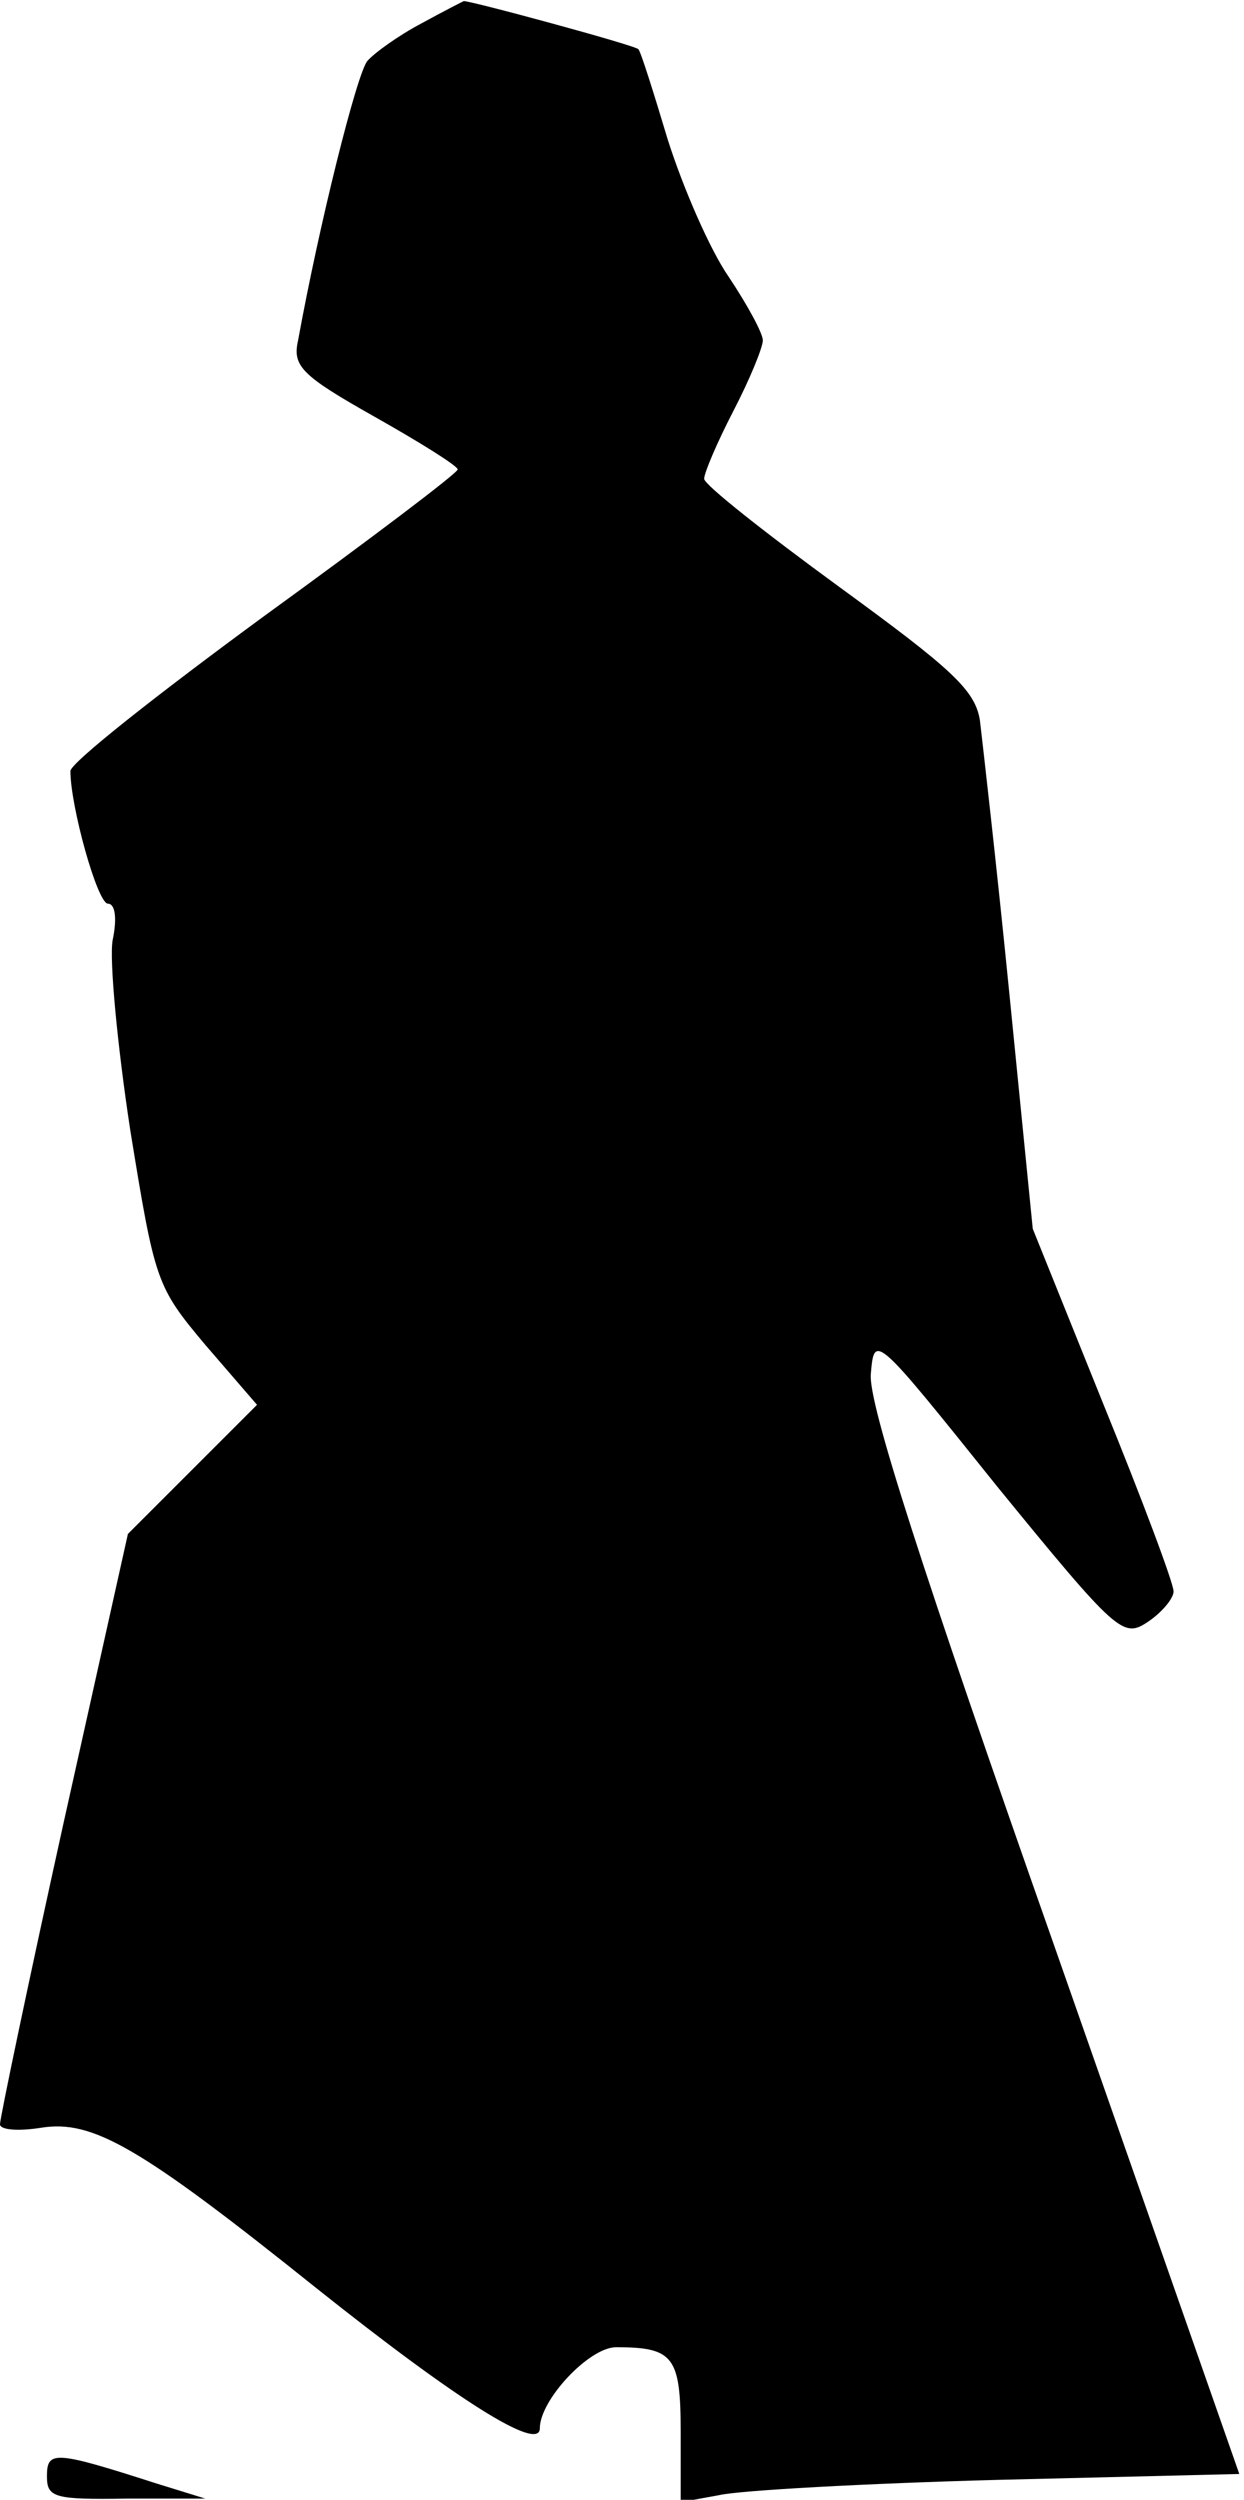 <?xml version="1.0" standalone="no"?>
<!DOCTYPE svg PUBLIC "-//W3C//DTD SVG 20010904//EN"
 "http://www.w3.org/TR/2001/REC-SVG-20010904/DTD/svg10.dtd">
<svg version="1.0" xmlns="http://www.w3.org/2000/svg"
 width="106pt" height="213pt" viewBox="0 0 106 213"
 preserveAspectRatio="xMidYMid meet">
<g transform="translate(0,213) scale(0.1,-0.1)"
fill="#000000" stroke="none">
<path fill="#000000" stroke="none" d="M359 2110 c-19 -10 -40 -25 -46 -32 -9
-11 -41 -139 -59 -238 -5 -22 3 -30 65 -65 39 -22 71 -42 71 -45 0 -3 -74 -59
-165 -125 -90 -66 -165 -125 -165 -132 0 -30 23 -113 32 -113 6 0 8 -12 4 -31
-3 -16 4 -90 15 -162 21 -129 22 -133 64 -183 l44 -51 -55 -55 -55 -55 -55
-247 c-30 -136 -54 -251 -54 -256 0 -5 16 -6 35 -3 44 7 84 -16 235 -137 118
-94 190 -140 190 -119 0 24 42 69 65 69 49 0 55 -8 55 -72 l0 -60 33 6 c17 4
125 10 238 13 l205 5 -158 451 c-113 321 -158 461 -156 486 3 35 3 35 108 -96
102 -125 107 -129 128 -115 12 8 22 20 22 26 0 7 -27 79 -60 160 l-60 149 -20
201 c-11 111 -23 215 -25 232 -4 26 -24 44 -120 114 -63 46 -115 87 -115 92 0
5 11 31 25 58 14 27 25 54 25 60 0 6 -13 30 -29 54 -16 23 -39 76 -52 117 -12
40 -23 75 -25 77 -1 3 -149 43 -149 41 0 0 -16 -8 -36 -19z"/>
<path fill="#000000" stroke="none" d="M40 20 c0 -18 6 -20 68 -19 l67 0 -42
13 c-87 28 -93 28 -93 6z"/>
</g>
</svg>
